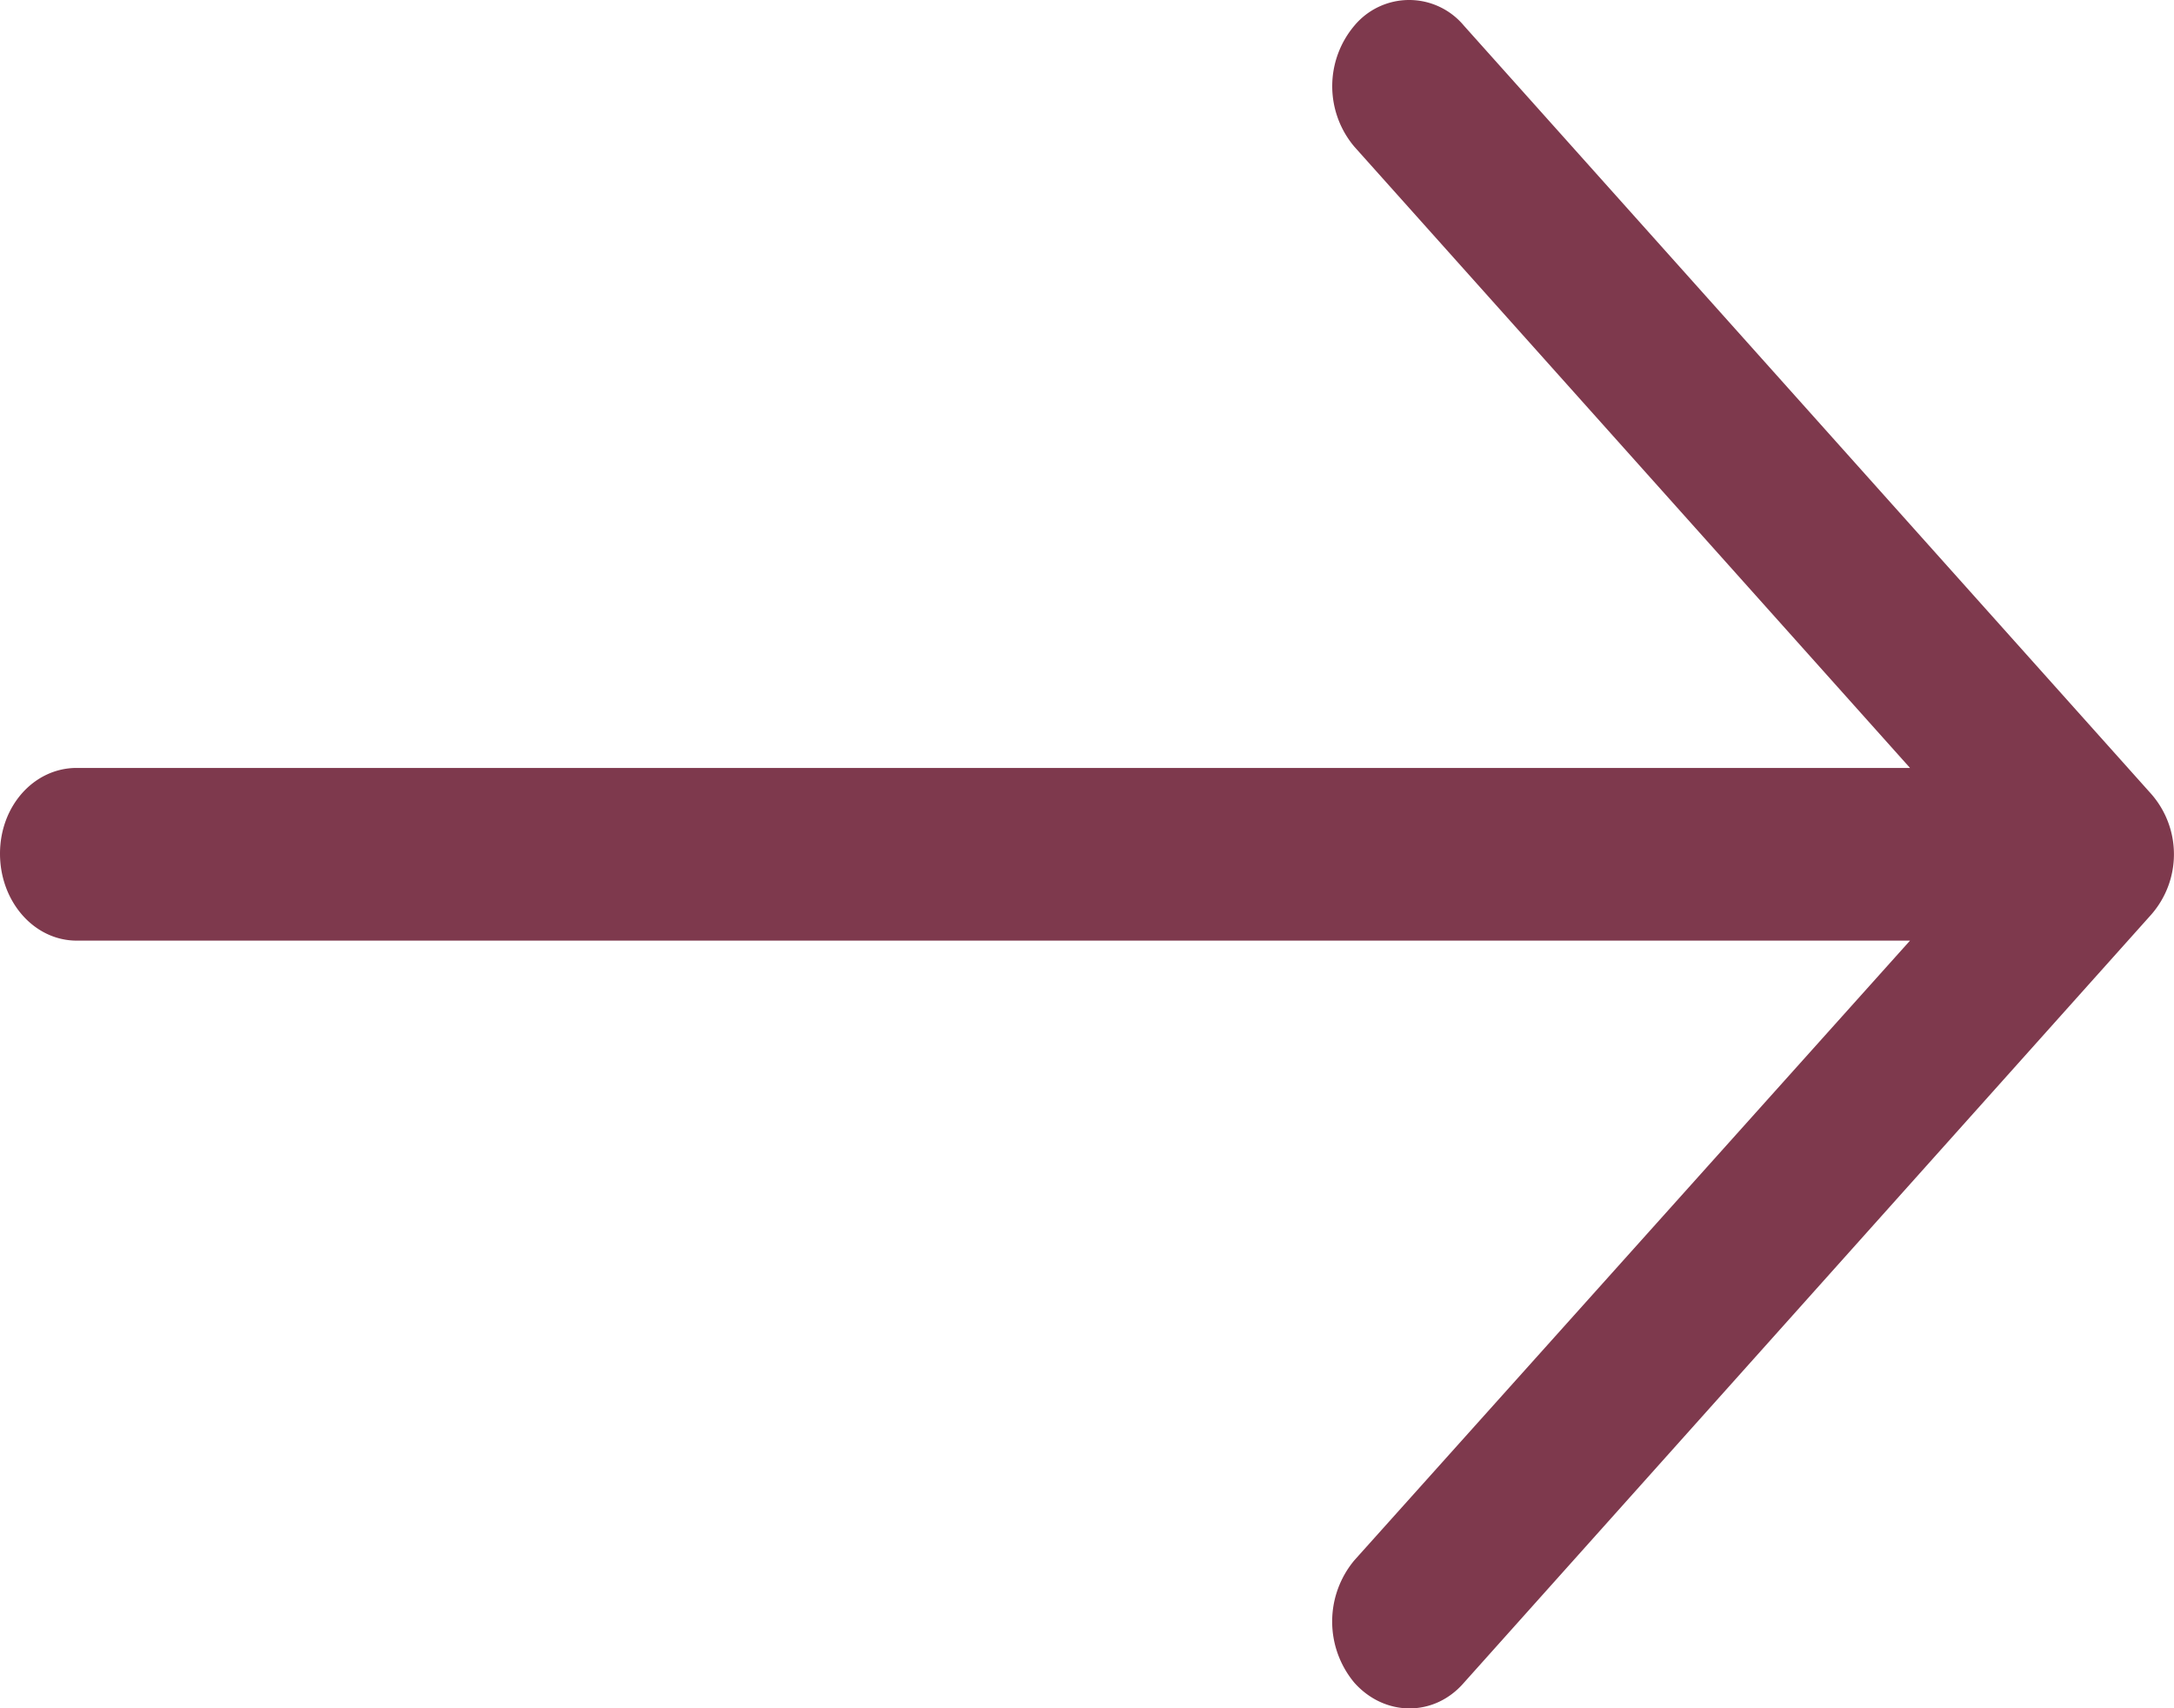 <svg width="14" height="11" viewBox="0 0 14 11" xmlns="http://www.w3.org/2000/svg"><path d="M9.427.165a.459.459 0 0 0-.705 0 .604.604 0 0 0 0 .78l3.578 4H.494c-.275 0-.494.245-.494.552 0 .308.219.56.494.56H12.3l-3.578 3.99a.615.615 0 0 0 0 .789c.197.22.515.22.705 0l4.425-4.945a.589.589 0 0 0 0-.78L9.427.165z" fill="#7E394D"/></svg>